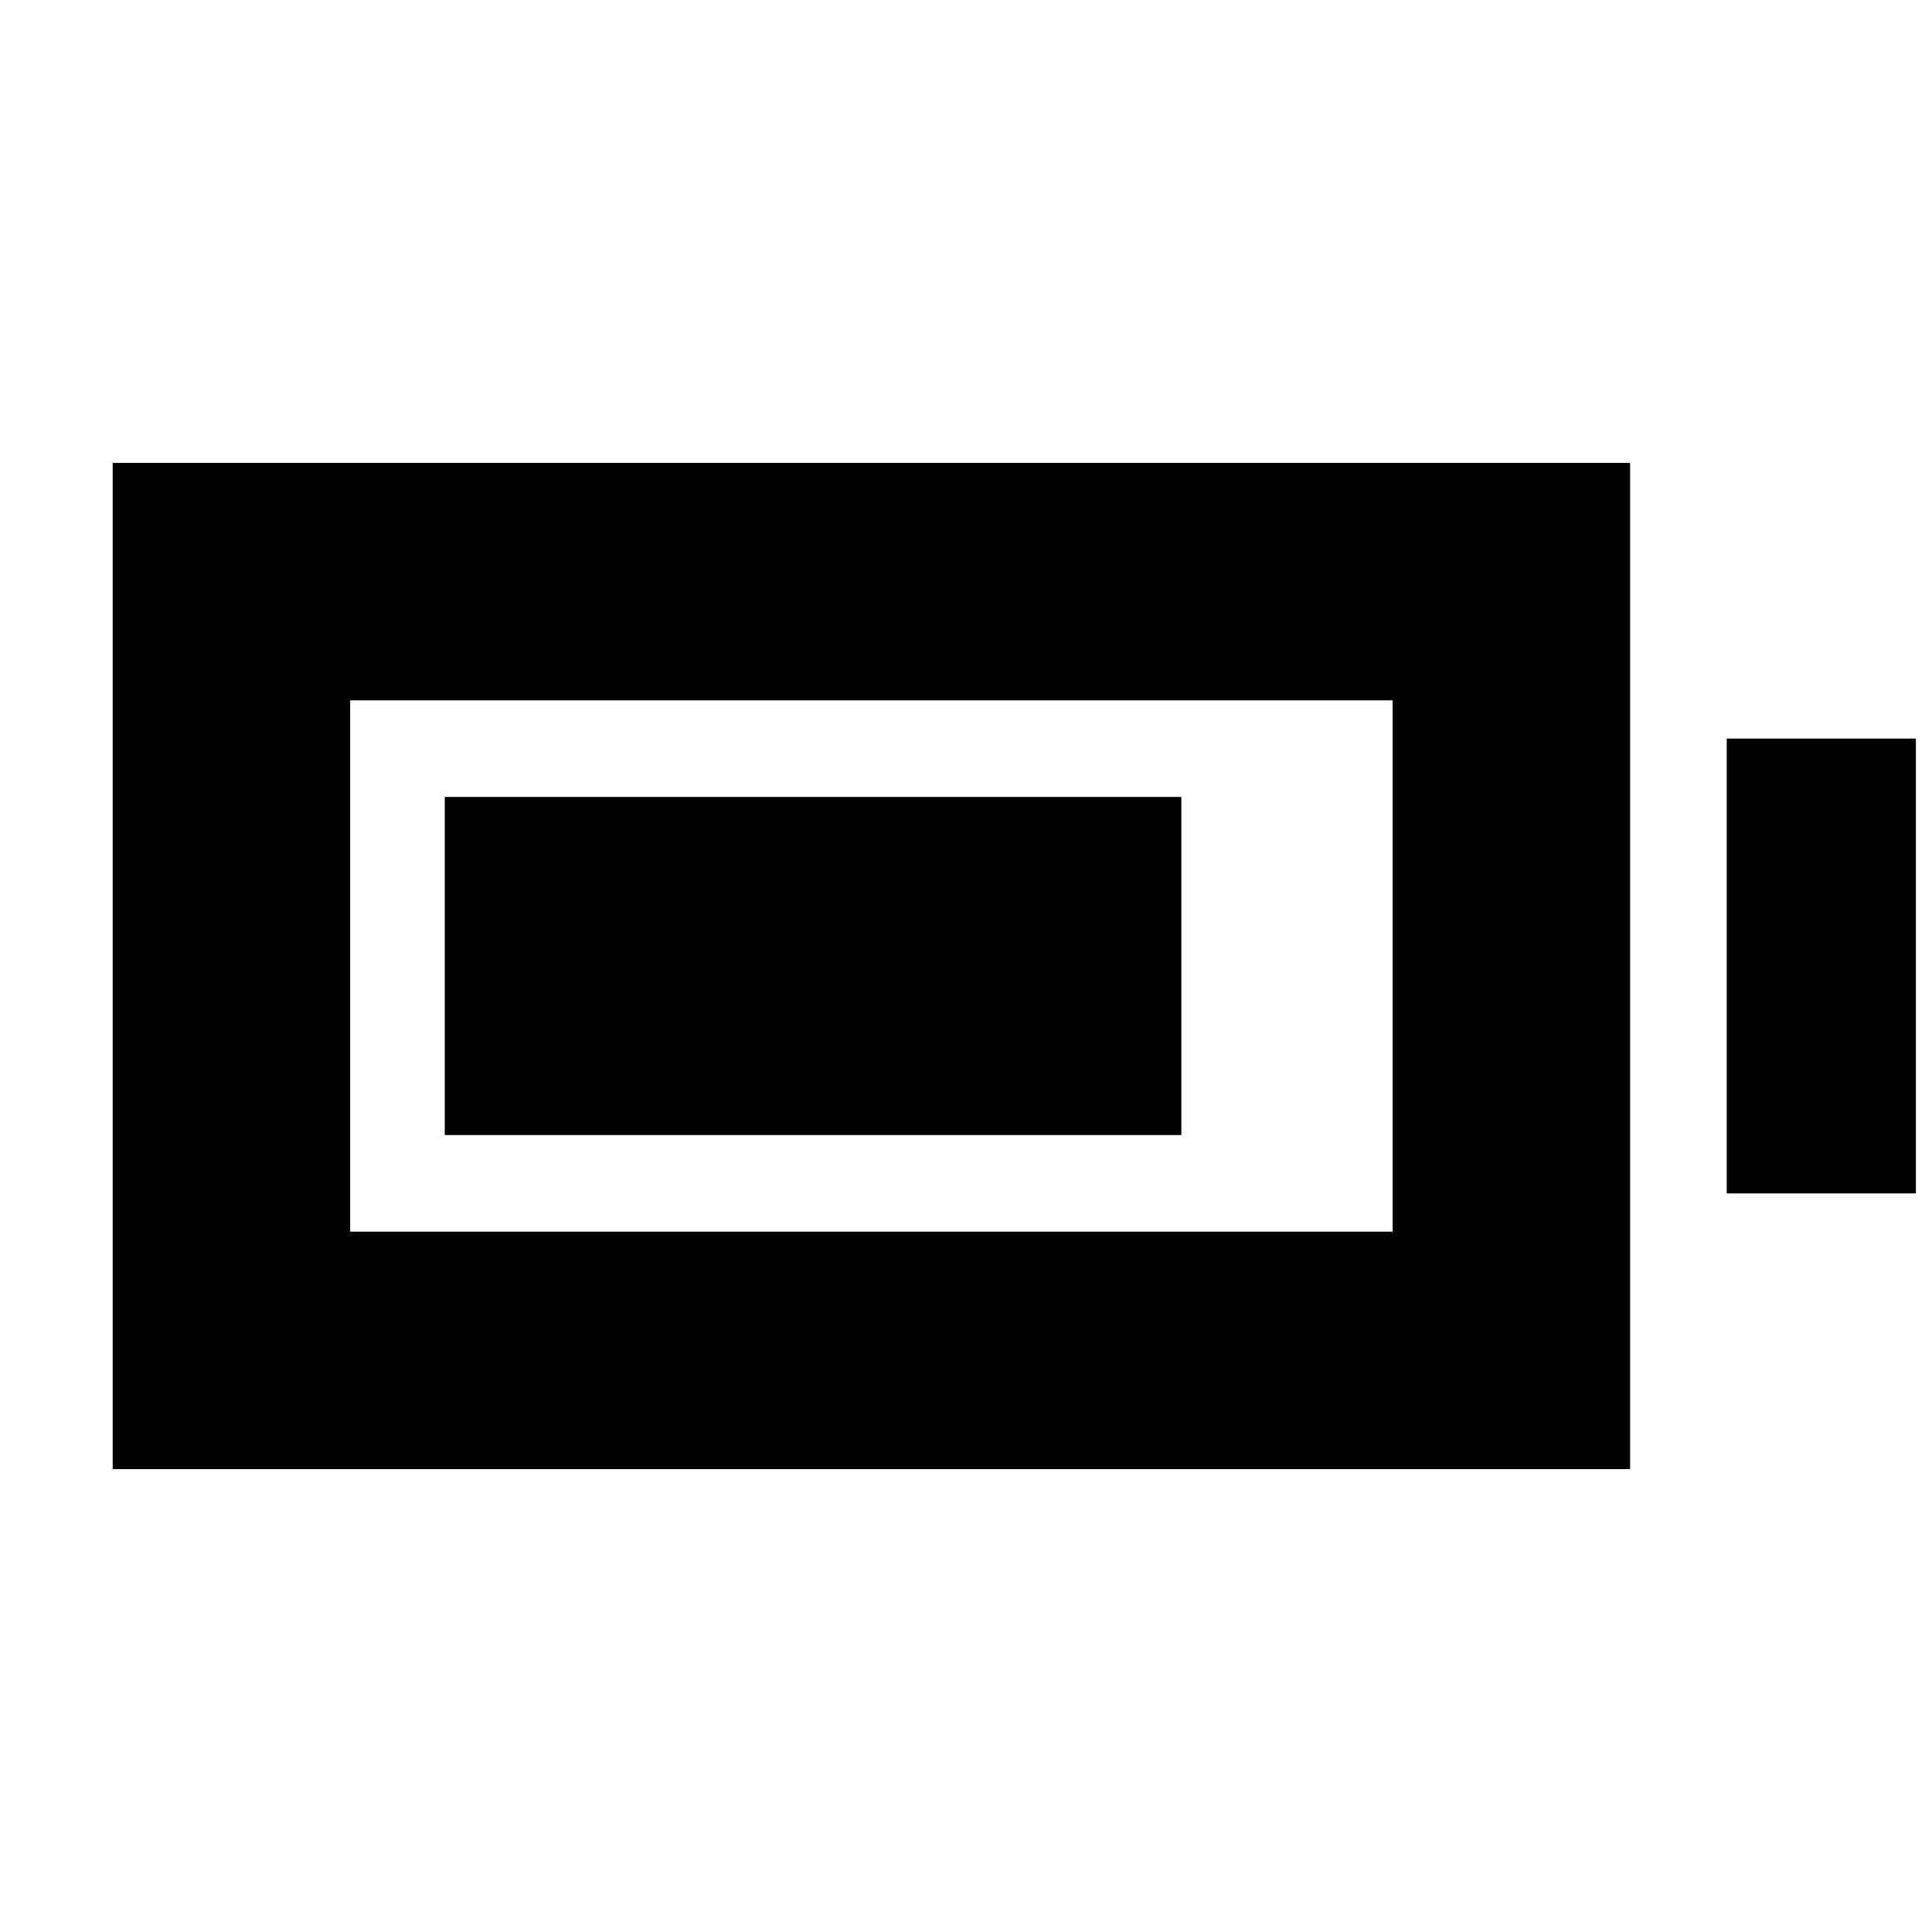 <svg xmlns="http://www.w3.org/2000/svg" height="20" viewBox="0 -960 960 960" width="20"><path d="M221-396v-168h366v168H221ZM56-230v-500h754v500H56Zm118-118h518v-264H174v264Zm684-19v-226h94v226h-94Z"/></svg>